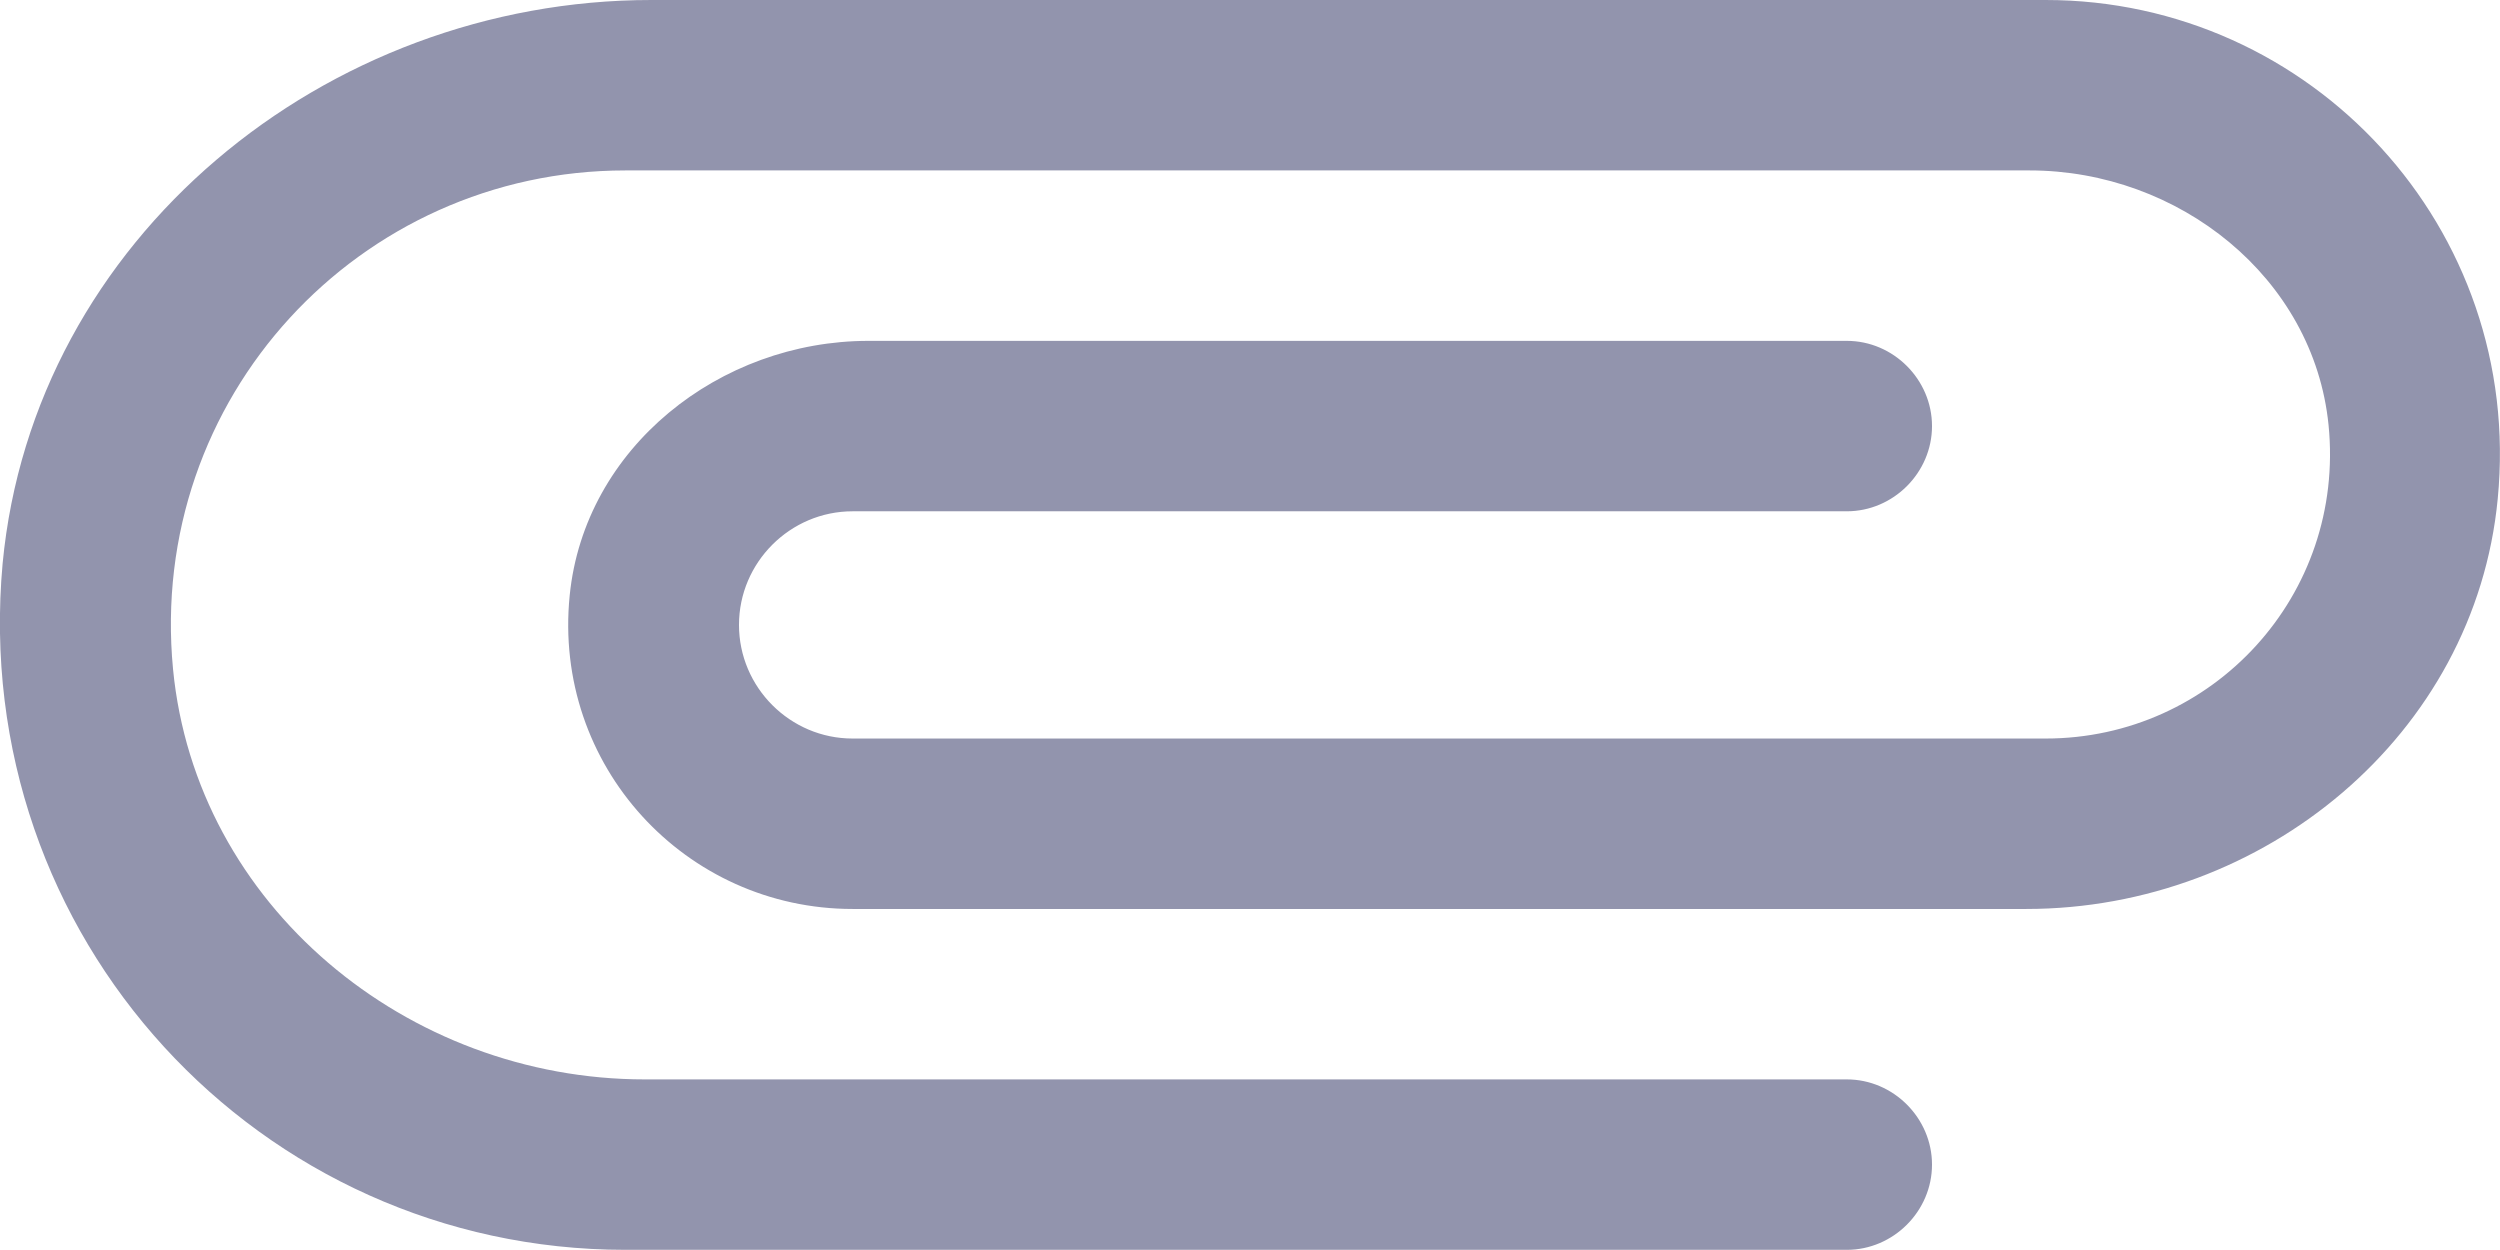 <svg width="22.003" height="11" viewBox="0 0 22.003 11" fill="none" xmlns="http://www.w3.org/2000/svg" xmlns:xlink="http://www.w3.org/1999/xlink">
	<desc>
			Created with Pixso.
	</desc>
	<defs/>
	<path id="Vector" d="M16.254 9.5L5.674 9.5C3.584 9.5 1.724 7.97 1.523 5.89C1.294 3.5 3.164 1.5 5.504 1.5L17.863 1.5C19.174 1.5 20.363 2.44 20.494 3.74C20.644 5.24 19.474 6.5 18.004 6.5L7.504 6.5C6.954 6.5 6.504 6.05 6.504 5.5C6.504 4.95 6.954 4.5 7.504 4.5L16.254 4.5C16.664 4.5 17.004 4.16 17.004 3.75C17.004 3.34 16.664 3 16.254 3L7.644 3C6.334 3 5.144 3.94 5.014 5.24C4.863 6.74 6.034 8 7.504 8L17.834 8C19.924 8 21.784 6.47 21.983 4.39C22.214 2.01 20.344 0 18.004 0L5.733 0C2.863 0 0.294 2.1 0.023 4.96C-0.276 8.25 2.284 11 5.504 11L16.254 11C16.664 11 17.004 10.66 17.004 10.25C17.004 9.84 16.664 9.5 16.254 9.5Z" fill="#9294AD" fill-opacity="1" fill-rule="nonzero"/>
</svg>
